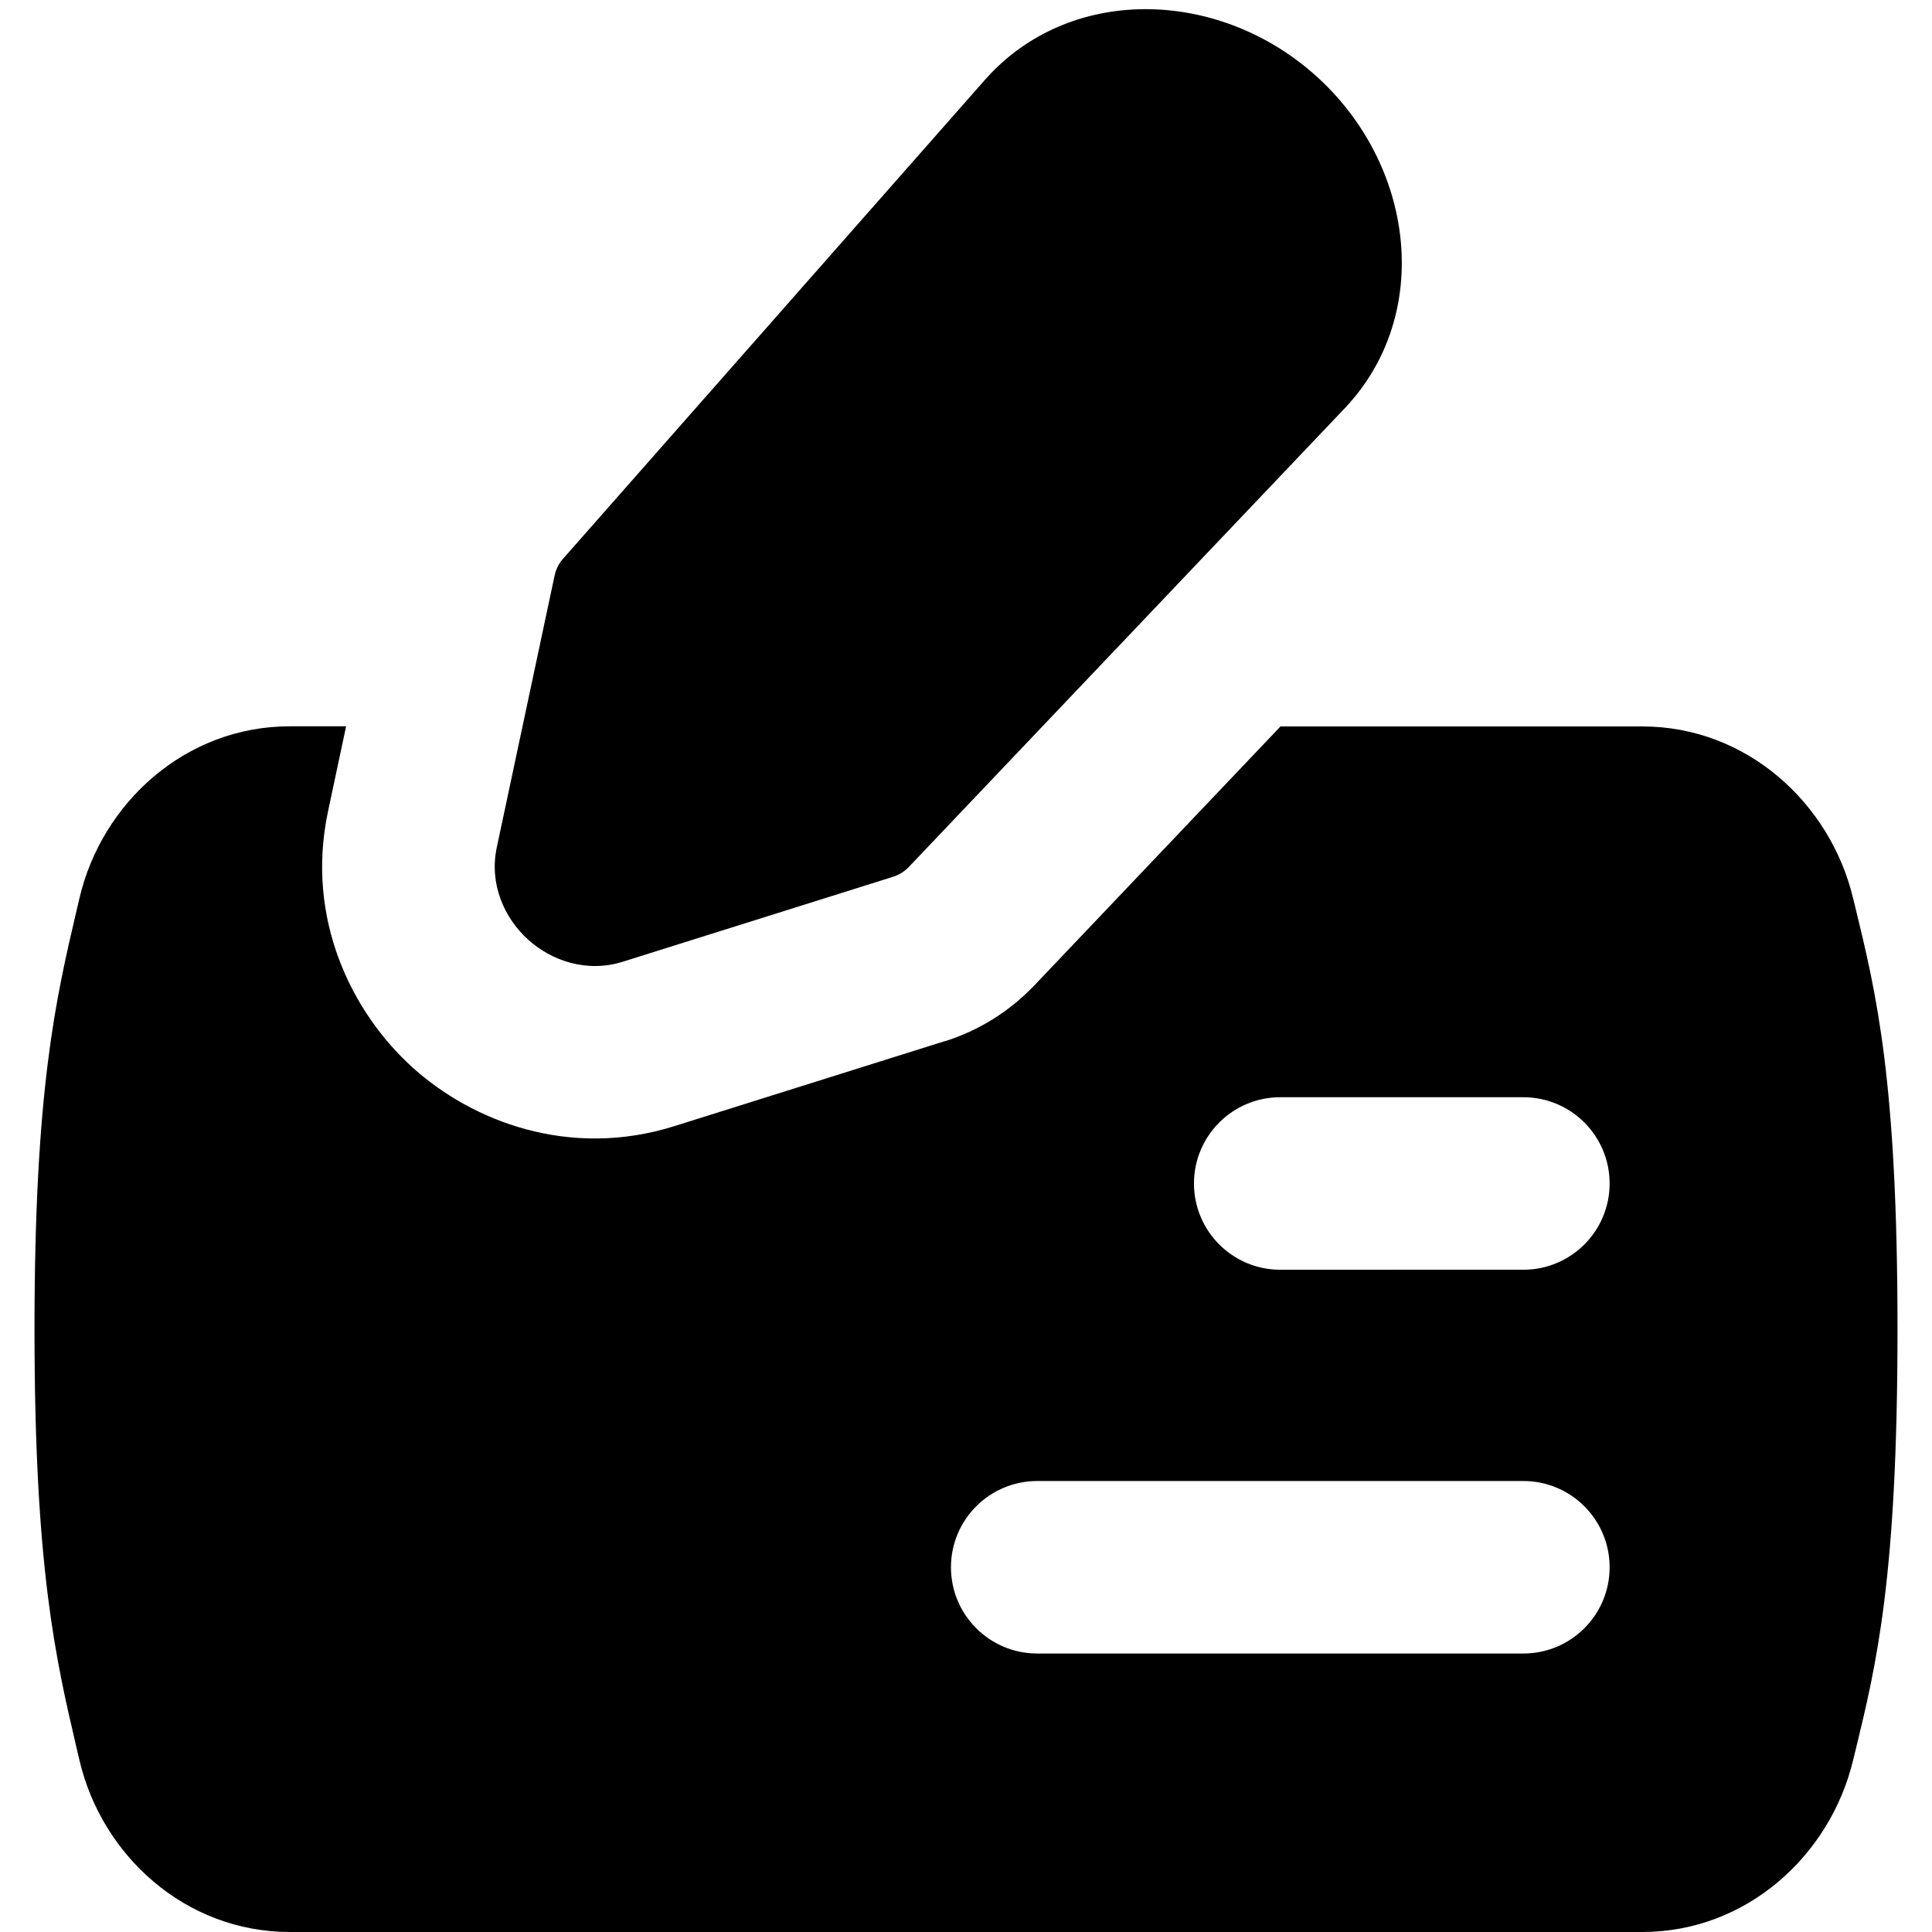 <svg xmlns="http://www.w3.org/2000/svg" fill="none" viewBox="0 0 14 14" id="Cashing-Check--Streamline-Flex">
  <desc>
    Cashing Check Streamline Icon: https://streamlinehq.com
  </desc>
  <g id="cashing-check--cashing-check-cheques-money-currency-payment-finance">
    <path id="Union" fill="#000000" fill-rule="evenodd" d="M7.136 0.58C7.742 -0.108 8.816 -0.088 9.525 0.54c0.726 0.642 0.866 1.738 0.218 2.42l-3.157 3.322c-0.031 0.033 -0.07 0.057 -0.113 0.071l-1.96 0.616c-0.261 0.082 -0.517 -0.007 -0.687 -0.161 -0.17 -0.154 -0.283 -0.4 -0.226 -0.668l0.419 -1.97c0.01 -0.045 0.03 -0.086 0.061 -0.121L7.136 0.58ZM6.848 7.545c0.245 -0.077 0.467 -0.216 0.645 -0.402l1.786 -1.879H11.9c0.758 0 1.361 0.556 1.527 1.24l0.017 0.069c0.153 0.629 0.306 1.259 0.306 3.059 0 1.801 -0.153 2.431 -0.306 3.059l-0.017 0.069C13.261 13.444 12.658 14 11.9 14H2.1c-0.757 0 -1.363 -0.555 -1.524 -1.244l-0.021 -0.089C0.404 12.02 0.25 11.365 0.25 9.632c0 -1.734 0.154 -2.389 0.305 -3.035l0.021 -0.089c0.161 -0.689 0.767 -1.245 1.524 -1.245h0.408l-0.131 0.616c-0.166 0.782 0.175 1.459 0.609 1.853 0.434 0.394 1.14 0.668 1.902 0.428l1.96 -0.616Zm1.804 1.031c0 -0.345 0.28 -0.625 0.625 -0.625h1.762c0.345 0 0.625 0.28 0.625 0.625s-0.28 0.625 -0.625 0.625H9.277c-0.345 0 -0.625 -0.28 -0.625 -0.625ZM7.516 10.732c-0.345 0 -0.625 0.28 -0.625 0.625s0.28 0.625 0.625 0.625h3.523c0.345 0 0.625 -0.28 0.625 -0.625s-0.28 -0.625 -0.625 -0.625H7.516Z" clip-rule="evenodd" stroke-width="1"></path>
  </g>
</svg>
